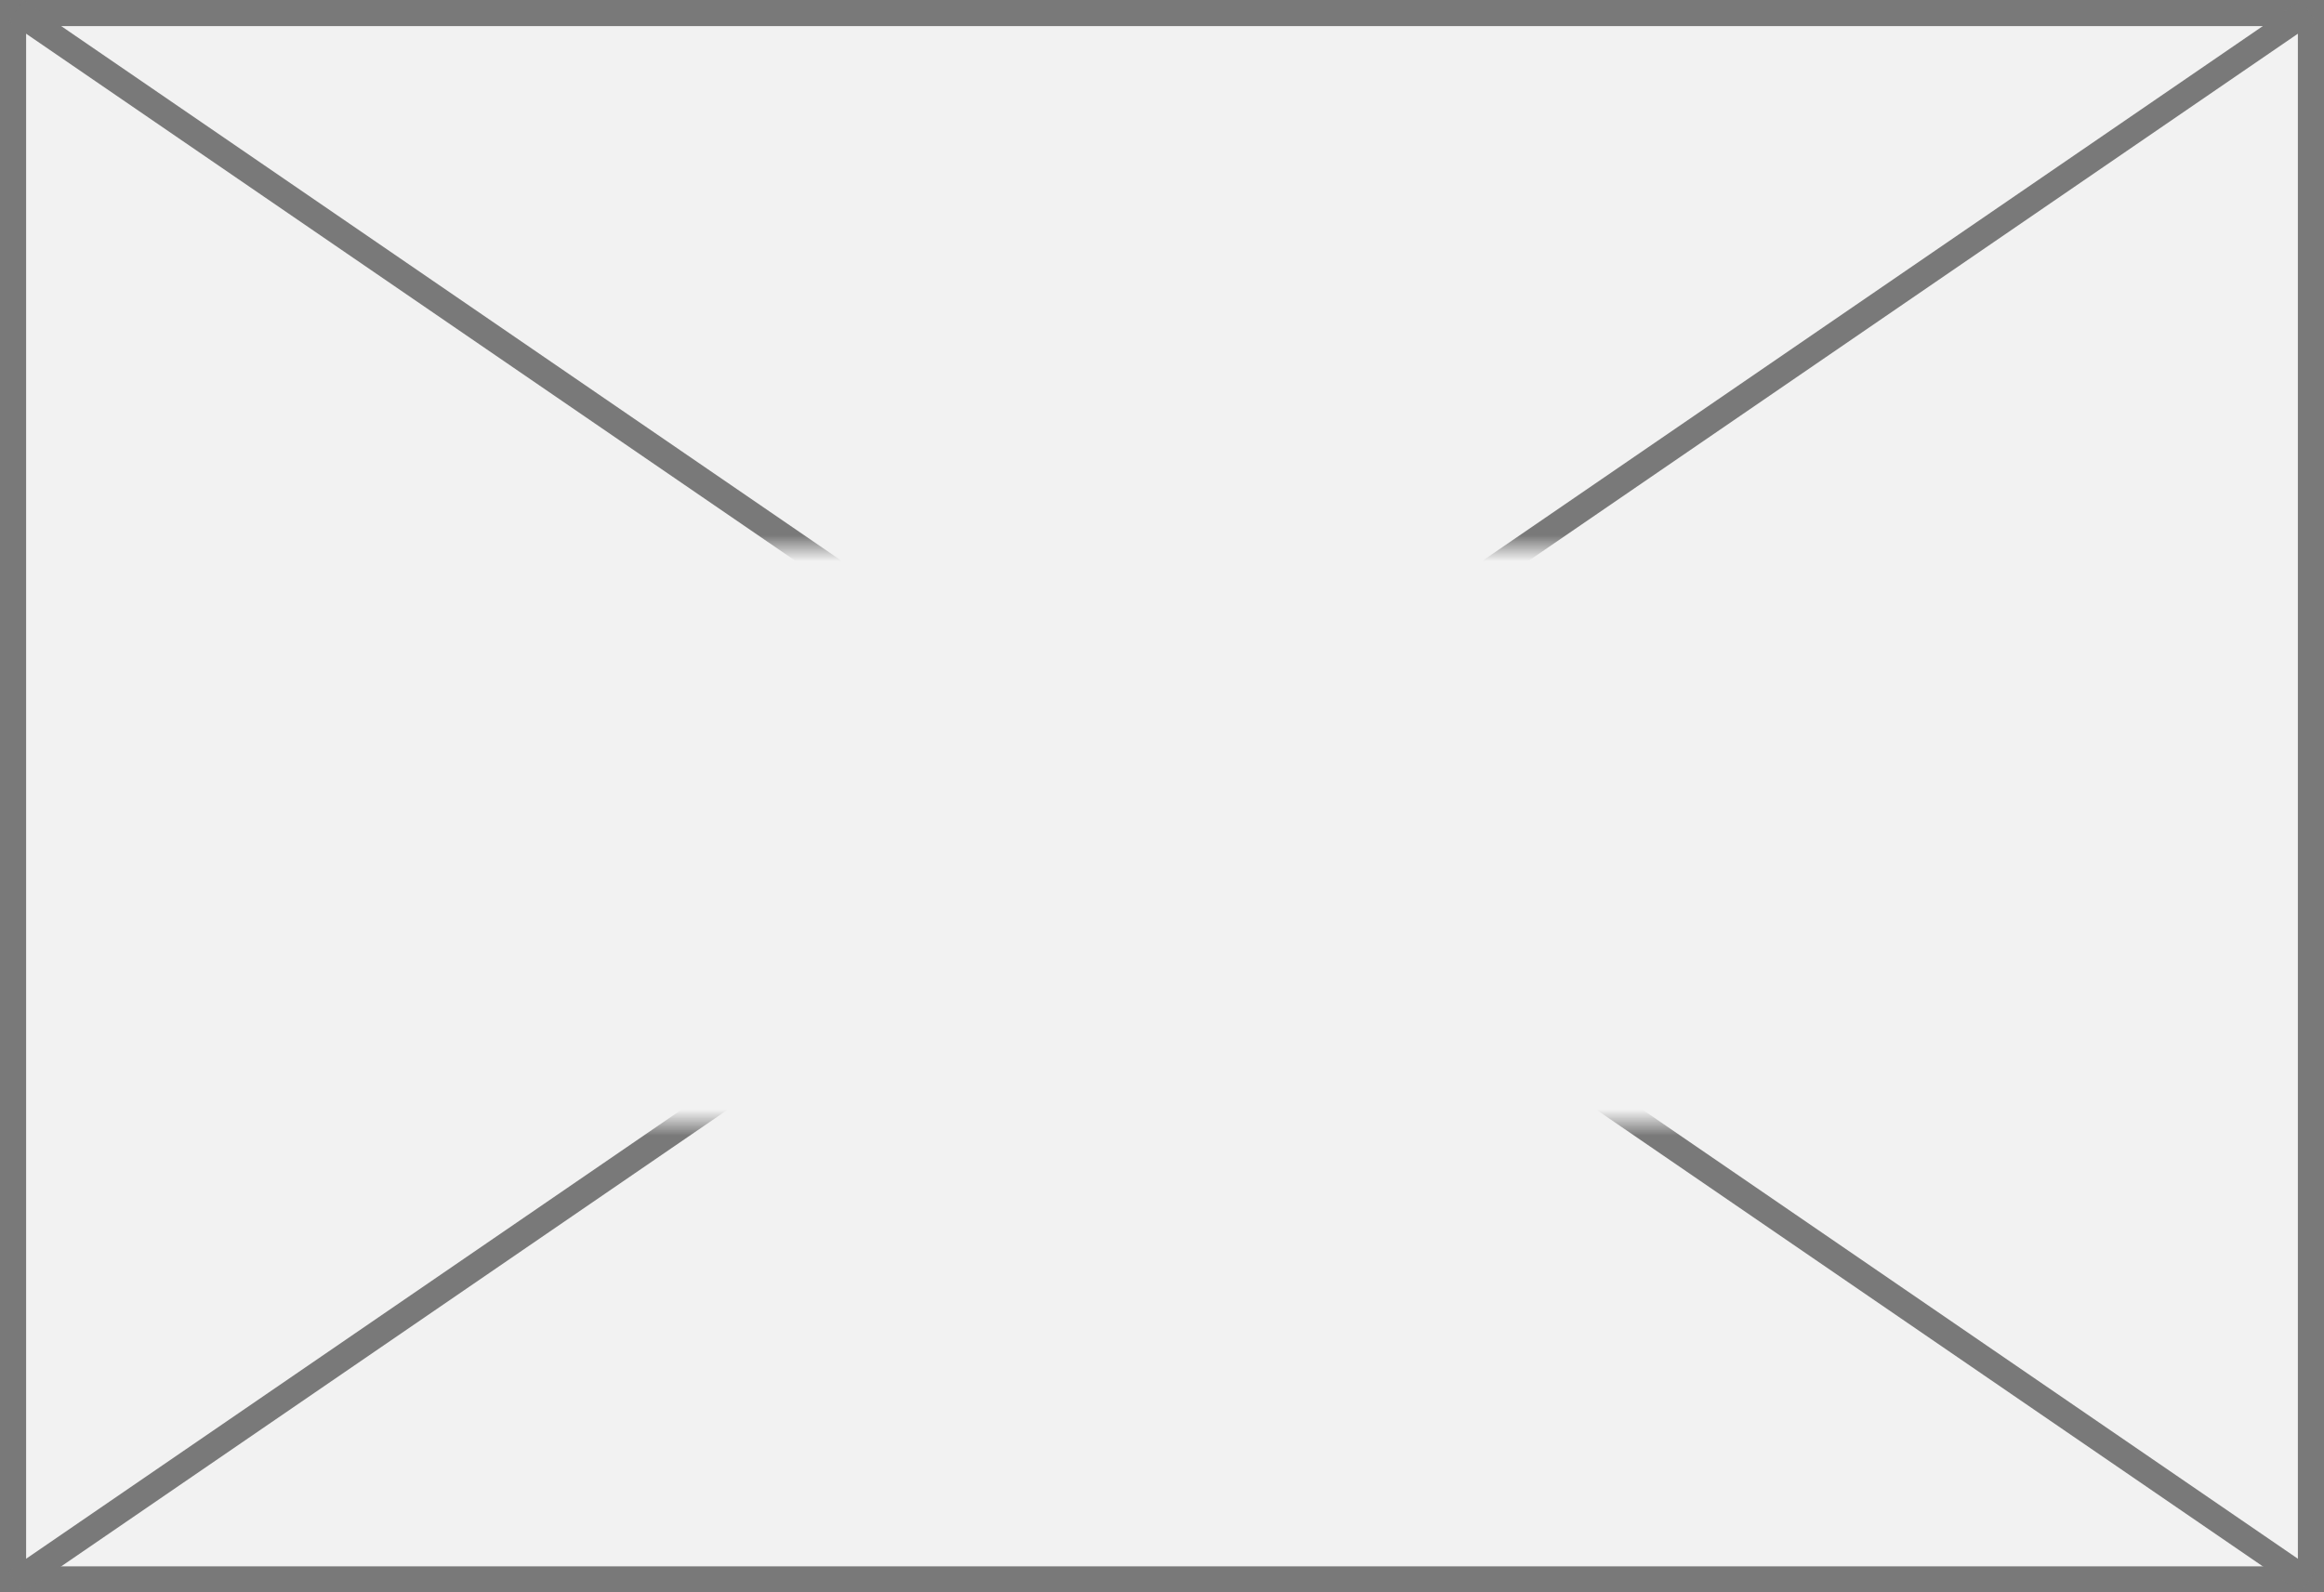 ﻿<?xml version="1.0" encoding="utf-8"?>
<svg version="1.1" xmlns:xlink="http://www.w3.org/1999/xlink" width="89px" height="61px" xmlns="http://www.w3.org/2000/svg">
  <rect width="100%" height="100%" fill="#333333" stroke="none"/>
  <defs>
    <mask fill="white" id="clip171">
      <path d="M 1653 254  L 1706 254  L 1706 276  L 1653 276  Z M 1634 233  L 1723 233  L 1723 294  L 1634 294  Z " fill-rule="evenodd" />
    </mask>
  </defs>
  <g transform="matrix(1 0 0 1 -1634 -233 )">
    <path d="M 1634.5 233.5  L 1722.5 233.5  L 1722.5 293.5  L 1634.5 293.5  L 1634.5 233.5  Z " fill-rule="nonzero" fill="#f2f2f2" stroke="none" />
    <path d="M 1634.5 233.5  L 1722.5 233.5  L 1722.5 293.5  L 1634.5 293.5  L 1634.5 233.5  Z " stroke-width="1" stroke="#797979" fill="none" />
    <path d="M 1634.602 233.412  L 1722.398 293.588  M 1722.398 233.412  L 1634.602 293.588  " stroke-width="1" stroke="#797979" fill="none" mask="url(#clip171)" />
  </g>
</svg>